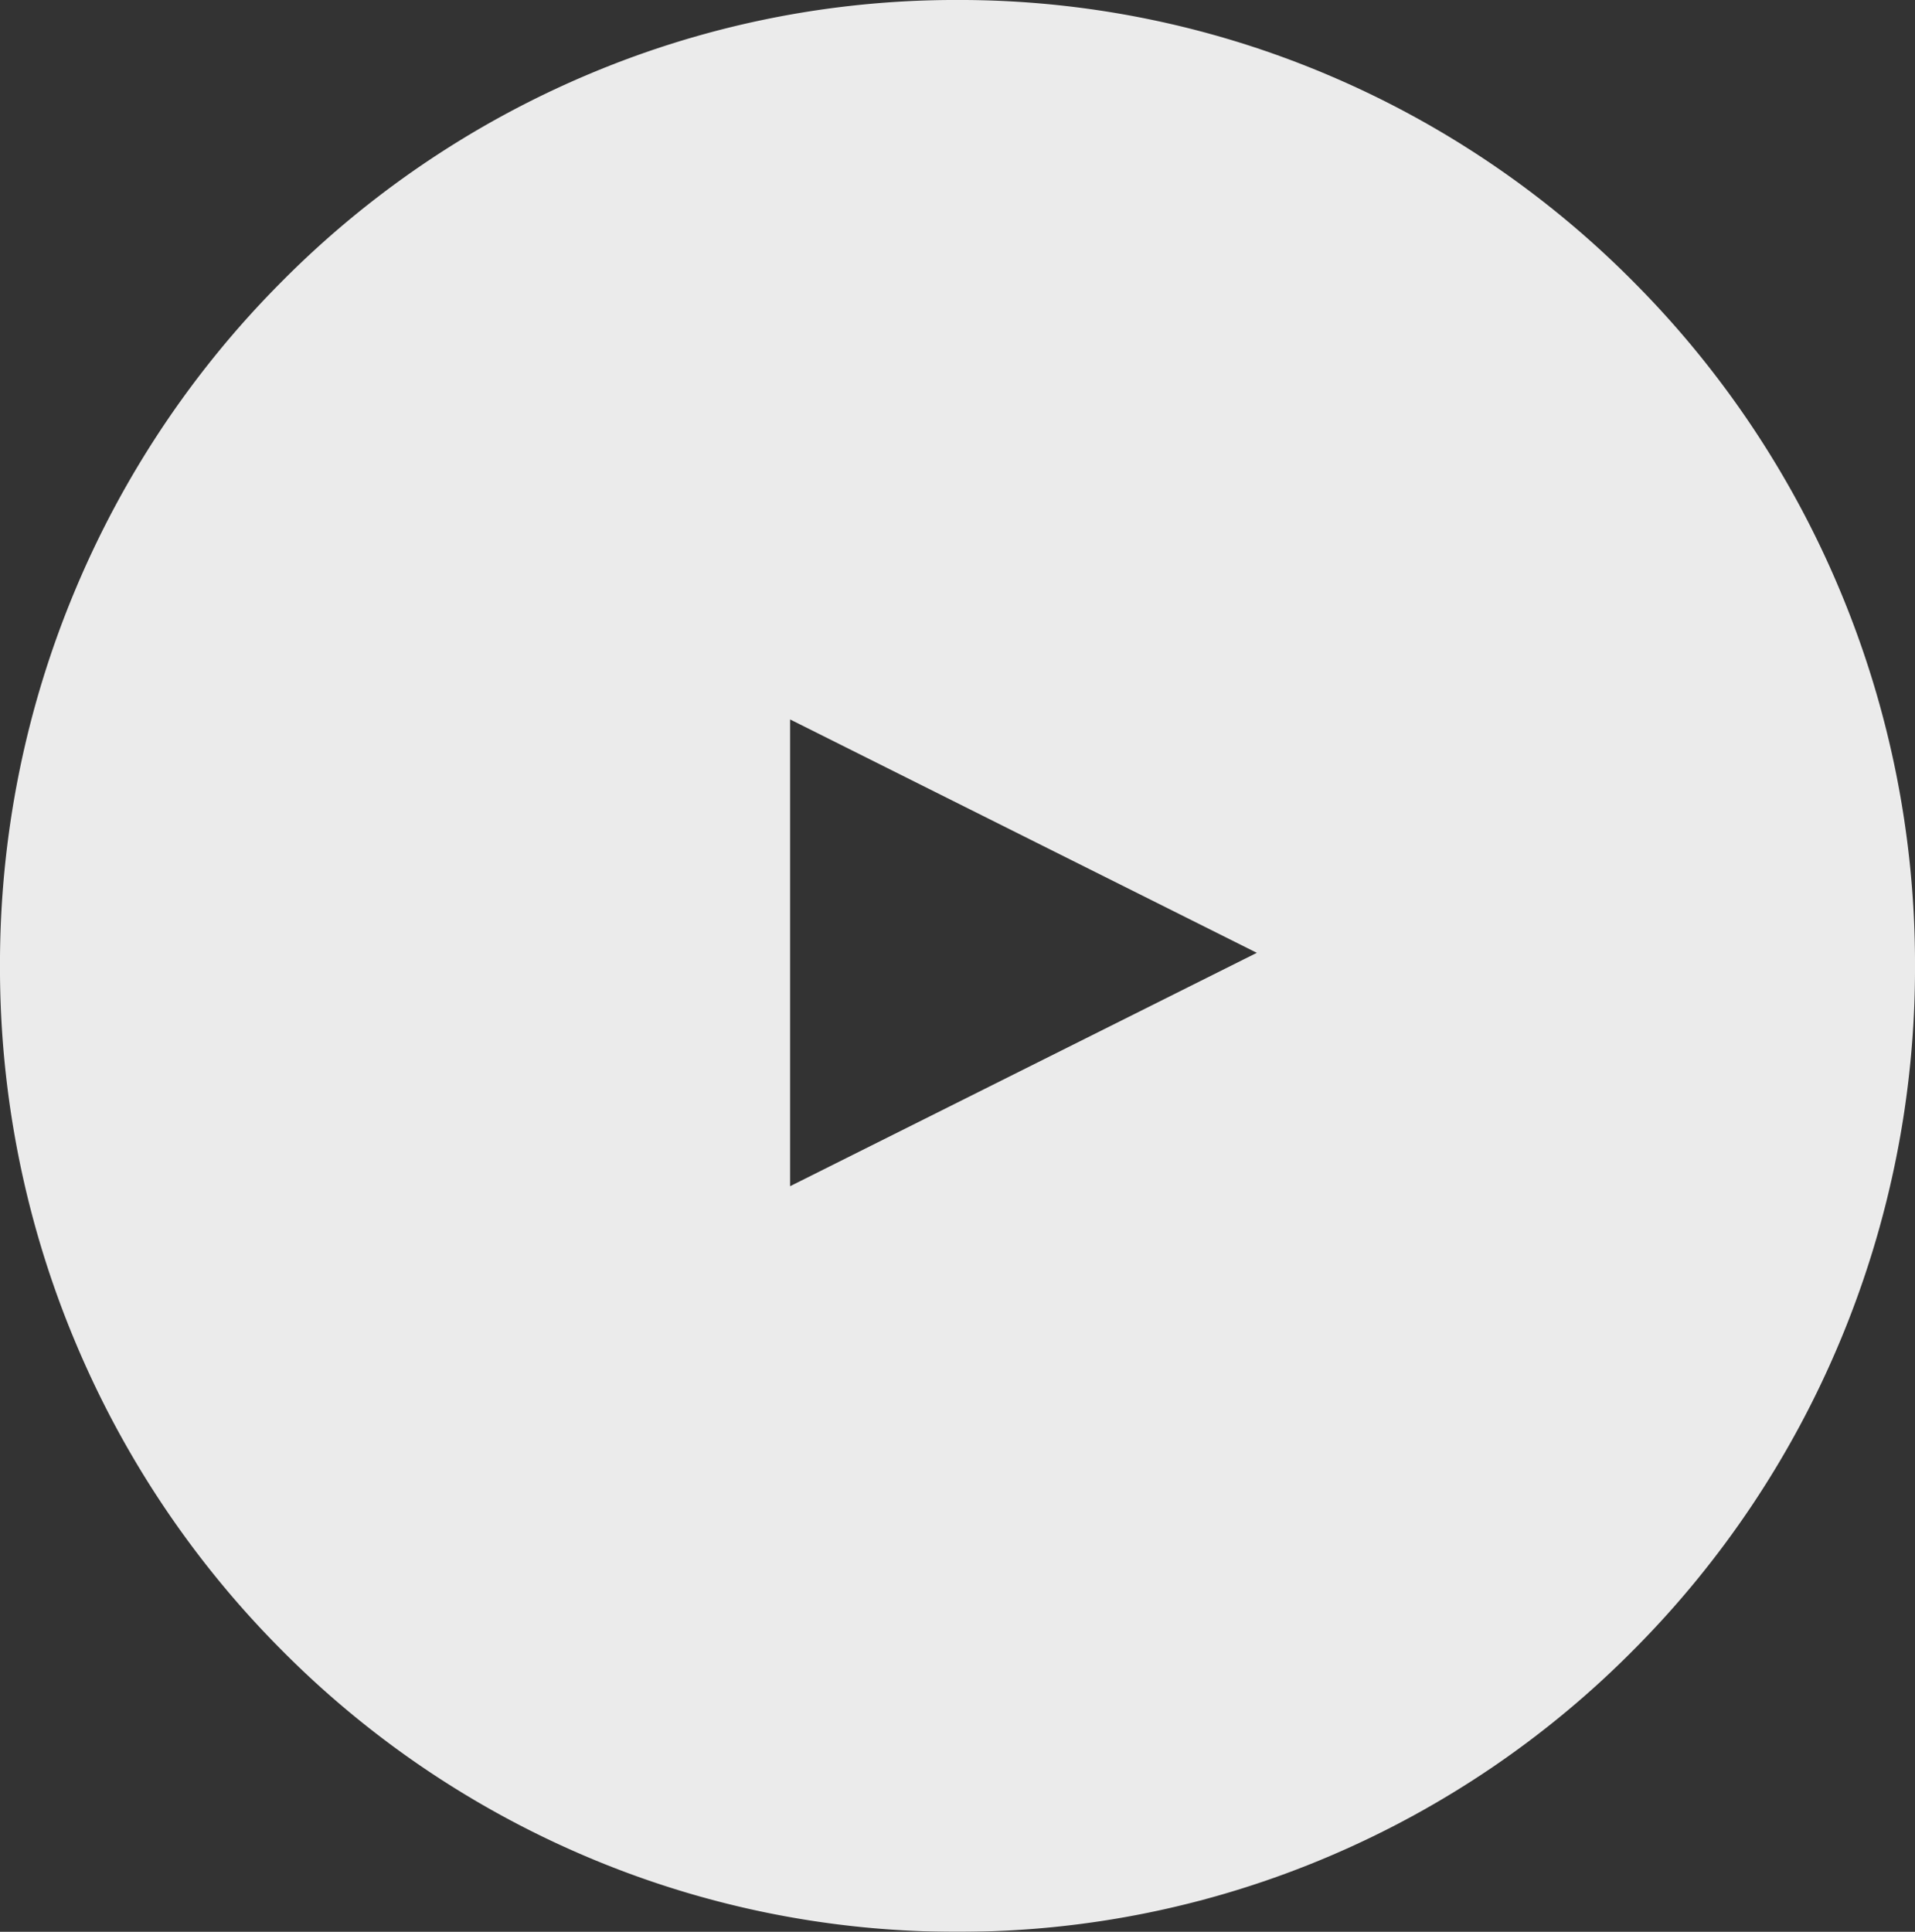 <svg xmlns="http://www.w3.org/2000/svg" width="115" height="116" viewBox="0 0 115 116">
  <rect x="0" y="0" width="115" height="116" fill="#333333" stroke="none"/>
  <g id="Сгруппировать_329" data-name="Сгруппировать 329" transform="translate(0.311 0.605)" opacity="0.9">
    <path id="Вычитание_6" data-name="Вычитание 6" d="M4045.189-3253.605a56.716,56.716,0,0,1-22.382-4.558,57.281,57.281,0,0,1-18.277-12.43,57.836,57.836,0,0,1-12.323-18.436,58.073,58.073,0,0,1-4.519-22.577,58.069,58.069,0,0,1,4.519-22.576,57.837,57.837,0,0,1,12.323-18.436,57.281,57.281,0,0,1,18.277-12.43,56.716,56.716,0,0,1,22.382-4.558,56.717,56.717,0,0,1,22.382,4.558,57.281,57.281,0,0,1,18.277,12.43,57.837,57.837,0,0,1,12.323,18.436,58.069,58.069,0,0,1,4.519,22.576,58.072,58.072,0,0,1-4.519,22.577,57.836,57.836,0,0,1-12.323,18.436,57.281,57.281,0,0,1-18.277,12.43A56.717,56.717,0,0,1,4045.189-3253.605Zm-10.053-72.8h0v28.029l28.029-14.014-28.029-14.014Z" transform="translate(-3988 3369)" fill="#fff"/>
  </g>
</svg>
